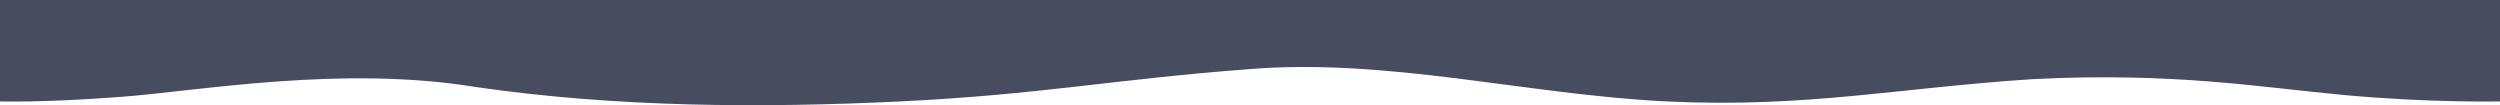 <svg width="1093" height="46" viewBox="0 0 1093 46" fill="none" xmlns="http://www.w3.org/2000/svg">
<path fill-rule="evenodd" clip-rule="evenodd" d="M1093 44.348C1093 44.348 1062.26 45.019 1024.69 41.529C987.116 38.039 950.727 31.593 889.581 34.55C830.981 38.245 789.814 47.303 728.667 44.347C667.52 41.39 606.373 25.13 545.226 30.304C486.627 34.738 454.703 41.39 393.556 44.347C332.409 47.303 269.12 46.909 207.974 38.039C149.375 28.431 86.909 39.784 52.752 42.366C18.596 44.949 -1.75459e-06 44.348 -1.75459e-06 44.348L2.34637e-06 2.56077e-06L30.573 5.08762e-06C61.147 7.61448e-06 122.294 1.26682e-05 180.893 1.75114e-05C242.04 2.25651e-05 303.186 2.76188e-05 364.333 3.26725e-05C425.48 3.77262e-05 486.627 4.278e-05 545.226 4.76231e-05C606.373 5.26768e-05 667.52 5.77306e-05 728.667 6.27843e-05C789.814 6.7838e-05 850.96 7.28917e-05 909.559 7.77349e-05C970.706 8.27886e-05 1031.85 8.78423e-05 1062.43 9.03692e-05L1093 9.2896e-05L1093 44.348Z" fill="#474C5F"/>
</svg>
